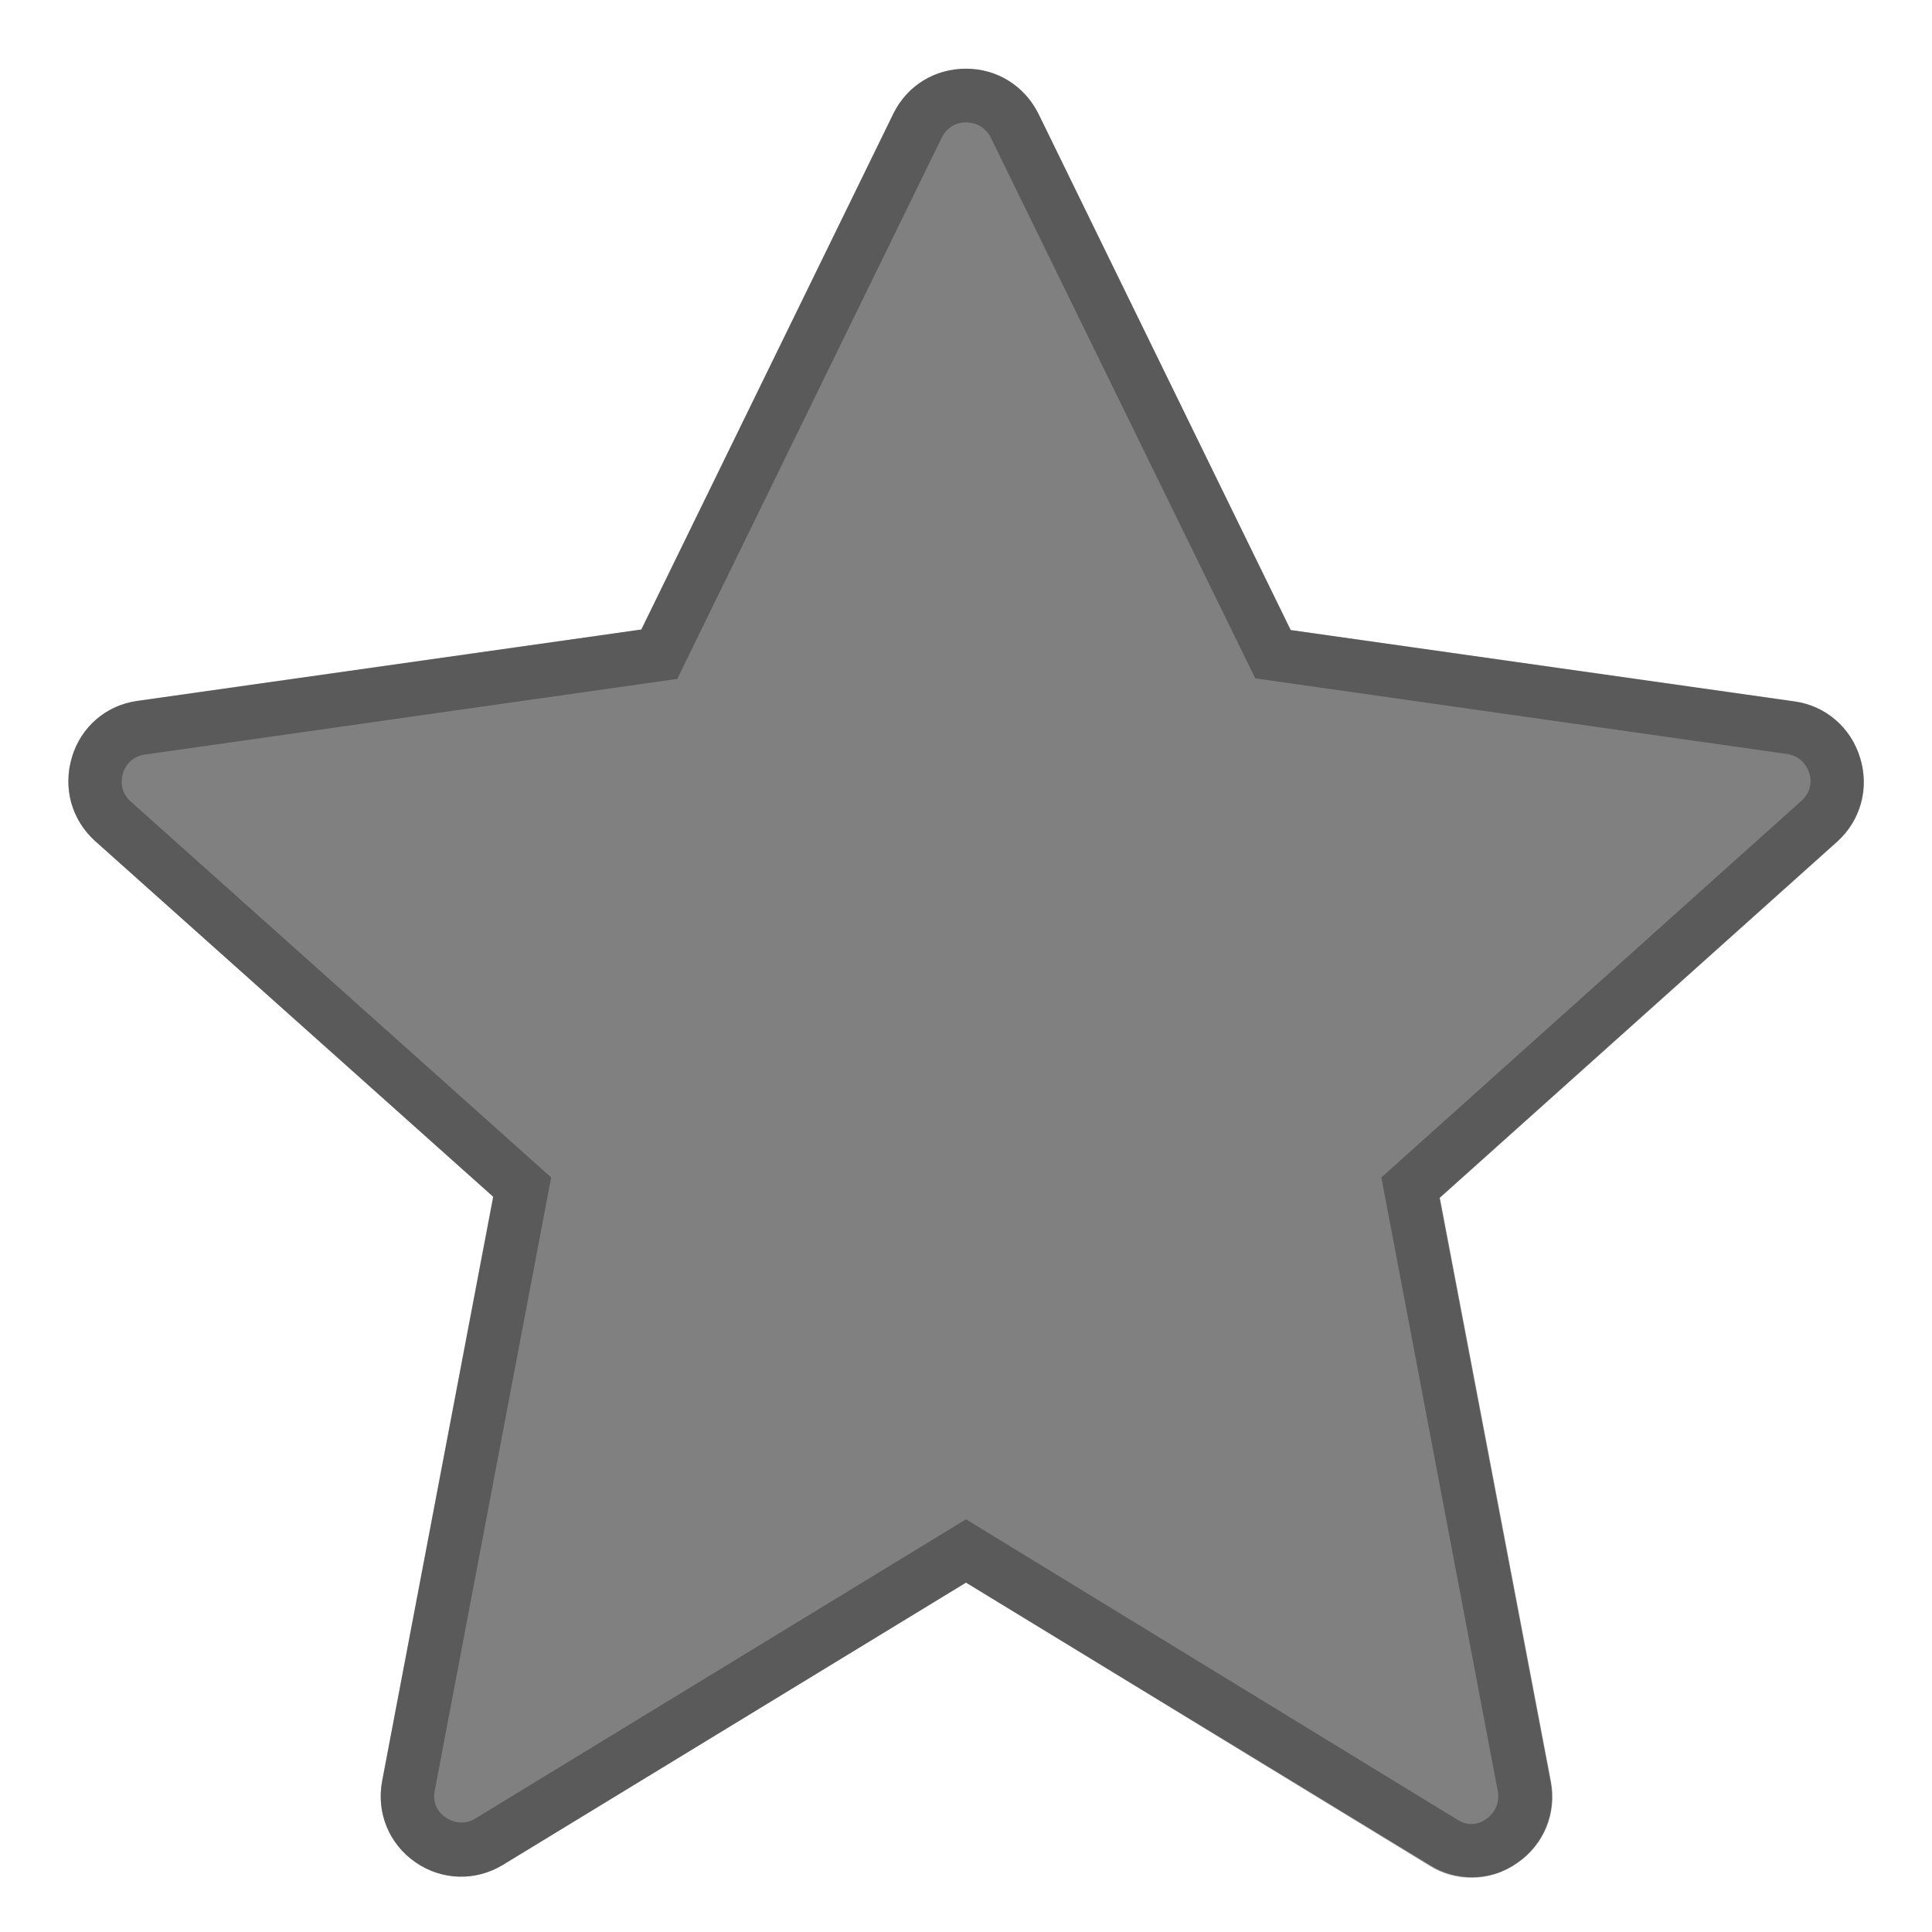 <?xml version="1.0" encoding="utf-8"?>
<!-- Generator: Adobe Illustrator 24.0.1, SVG Export Plug-In . SVG Version: 6.00 Build 0)  -->
<svg version="1.1" id="레이어_1" xmlns="http://www.w3.org/2000/svg" xmlns:xlink="http://www.w3.org/1999/xlink" x="0px"
	 y="0px" viewBox="0 0 36 36" style="enable-background:new 0 0 36 36;" xml:space="preserve">
<rect x="0" y="0" width="36" height="36" fill="#808080" stroke="none"/>
<style type="text/css">
	.st0{fill:#FFFFFF;}
	.st1{opacity:0.3;}
</style>
<path class="st0" d="M0,0v36h36V0H0z M34.24,15.68L34.24,15.68l-7.41,6.64l2.07,10.88c0.11,0.59-0.13,1.17-0.62,1.51
	c-0.26,0.18-0.55,0.27-0.85,0.27c-0.27,0-0.54-0.07-0.78-0.22L18,29.49l-8.63,5.26c-0.51,0.31-1.14,0.29-1.63-0.05
	c-0.49-0.34-0.73-0.92-0.62-1.51L9.19,22.3l-7.42-6.63c-0.44-0.4-0.6-0.99-0.43-1.56s0.64-0.97,1.22-1.05l9.39-1.33l4.7-9.62
	c0.26-0.52,0.77-0.83,1.35-0.83c0,0,0,0,0,0c0.58,0,1.09,0.32,1.35,0.84l4.7,9.62l9.39,1.33c0.58,0.08,1.05,0.49,1.22,1.05
	C34.84,14.69,34.67,15.29,34.24,15.68z"/>
<path class="st1" d="M27.42,34.99c-0.27,0-0.54-0.07-0.78-0.22L18,29.49l-8.63,5.26c-0.51,0.31-1.14,0.29-1.63-0.05
	c-0.49-0.34-0.73-0.92-0.62-1.51L9.19,22.3l-7.42-6.63c-0.44-0.4-0.6-0.99-0.43-1.56s0.64-0.97,1.22-1.05l9.39-1.33l4.7-9.62
	c0.26-0.52,0.77-0.83,1.35-0.83c0,0,0,0,0,0c0.58,0,1.09,0.32,1.35,0.84l4.7,9.62l9.39,1.33c0.58,0.08,1.05,0.49,1.22,1.05
	c0.17,0.56,0.01,1.16-0.43,1.56l0,0l-7.41,6.64l2.07,10.88c0.11,0.59-0.13,1.17-0.62,1.51C28.01,34.9,27.72,34.99,27.42,34.99z
	 M18,28.31l9.16,5.6c0.25,0.16,0.48,0.03,0.54-0.02c0.06-0.04,0.26-0.21,0.21-0.51l-2.17-11.44l7.83-7.02
	c0.22-0.2,0.17-0.45,0.14-0.52c-0.02-0.07-0.12-0.31-0.41-0.35l-9.91-1.41l-4.94-10.1C18.36,2.38,18.19,2.28,18,2.28c0,0,0,0,0,0
	c-0.19,0-0.36,0.1-0.45,0.28l-4.93,10.09L2.7,14.06c-0.29,0.04-0.39,0.28-0.41,0.35c-0.02,0.07-0.08,0.32,0.14,0.52l7.84,7.01
	L8.1,33.37c-0.06,0.29,0.14,0.46,0.21,0.5c0.06,0.04,0.29,0.17,0.54,0.02L18,28.31z"/>
</svg>
